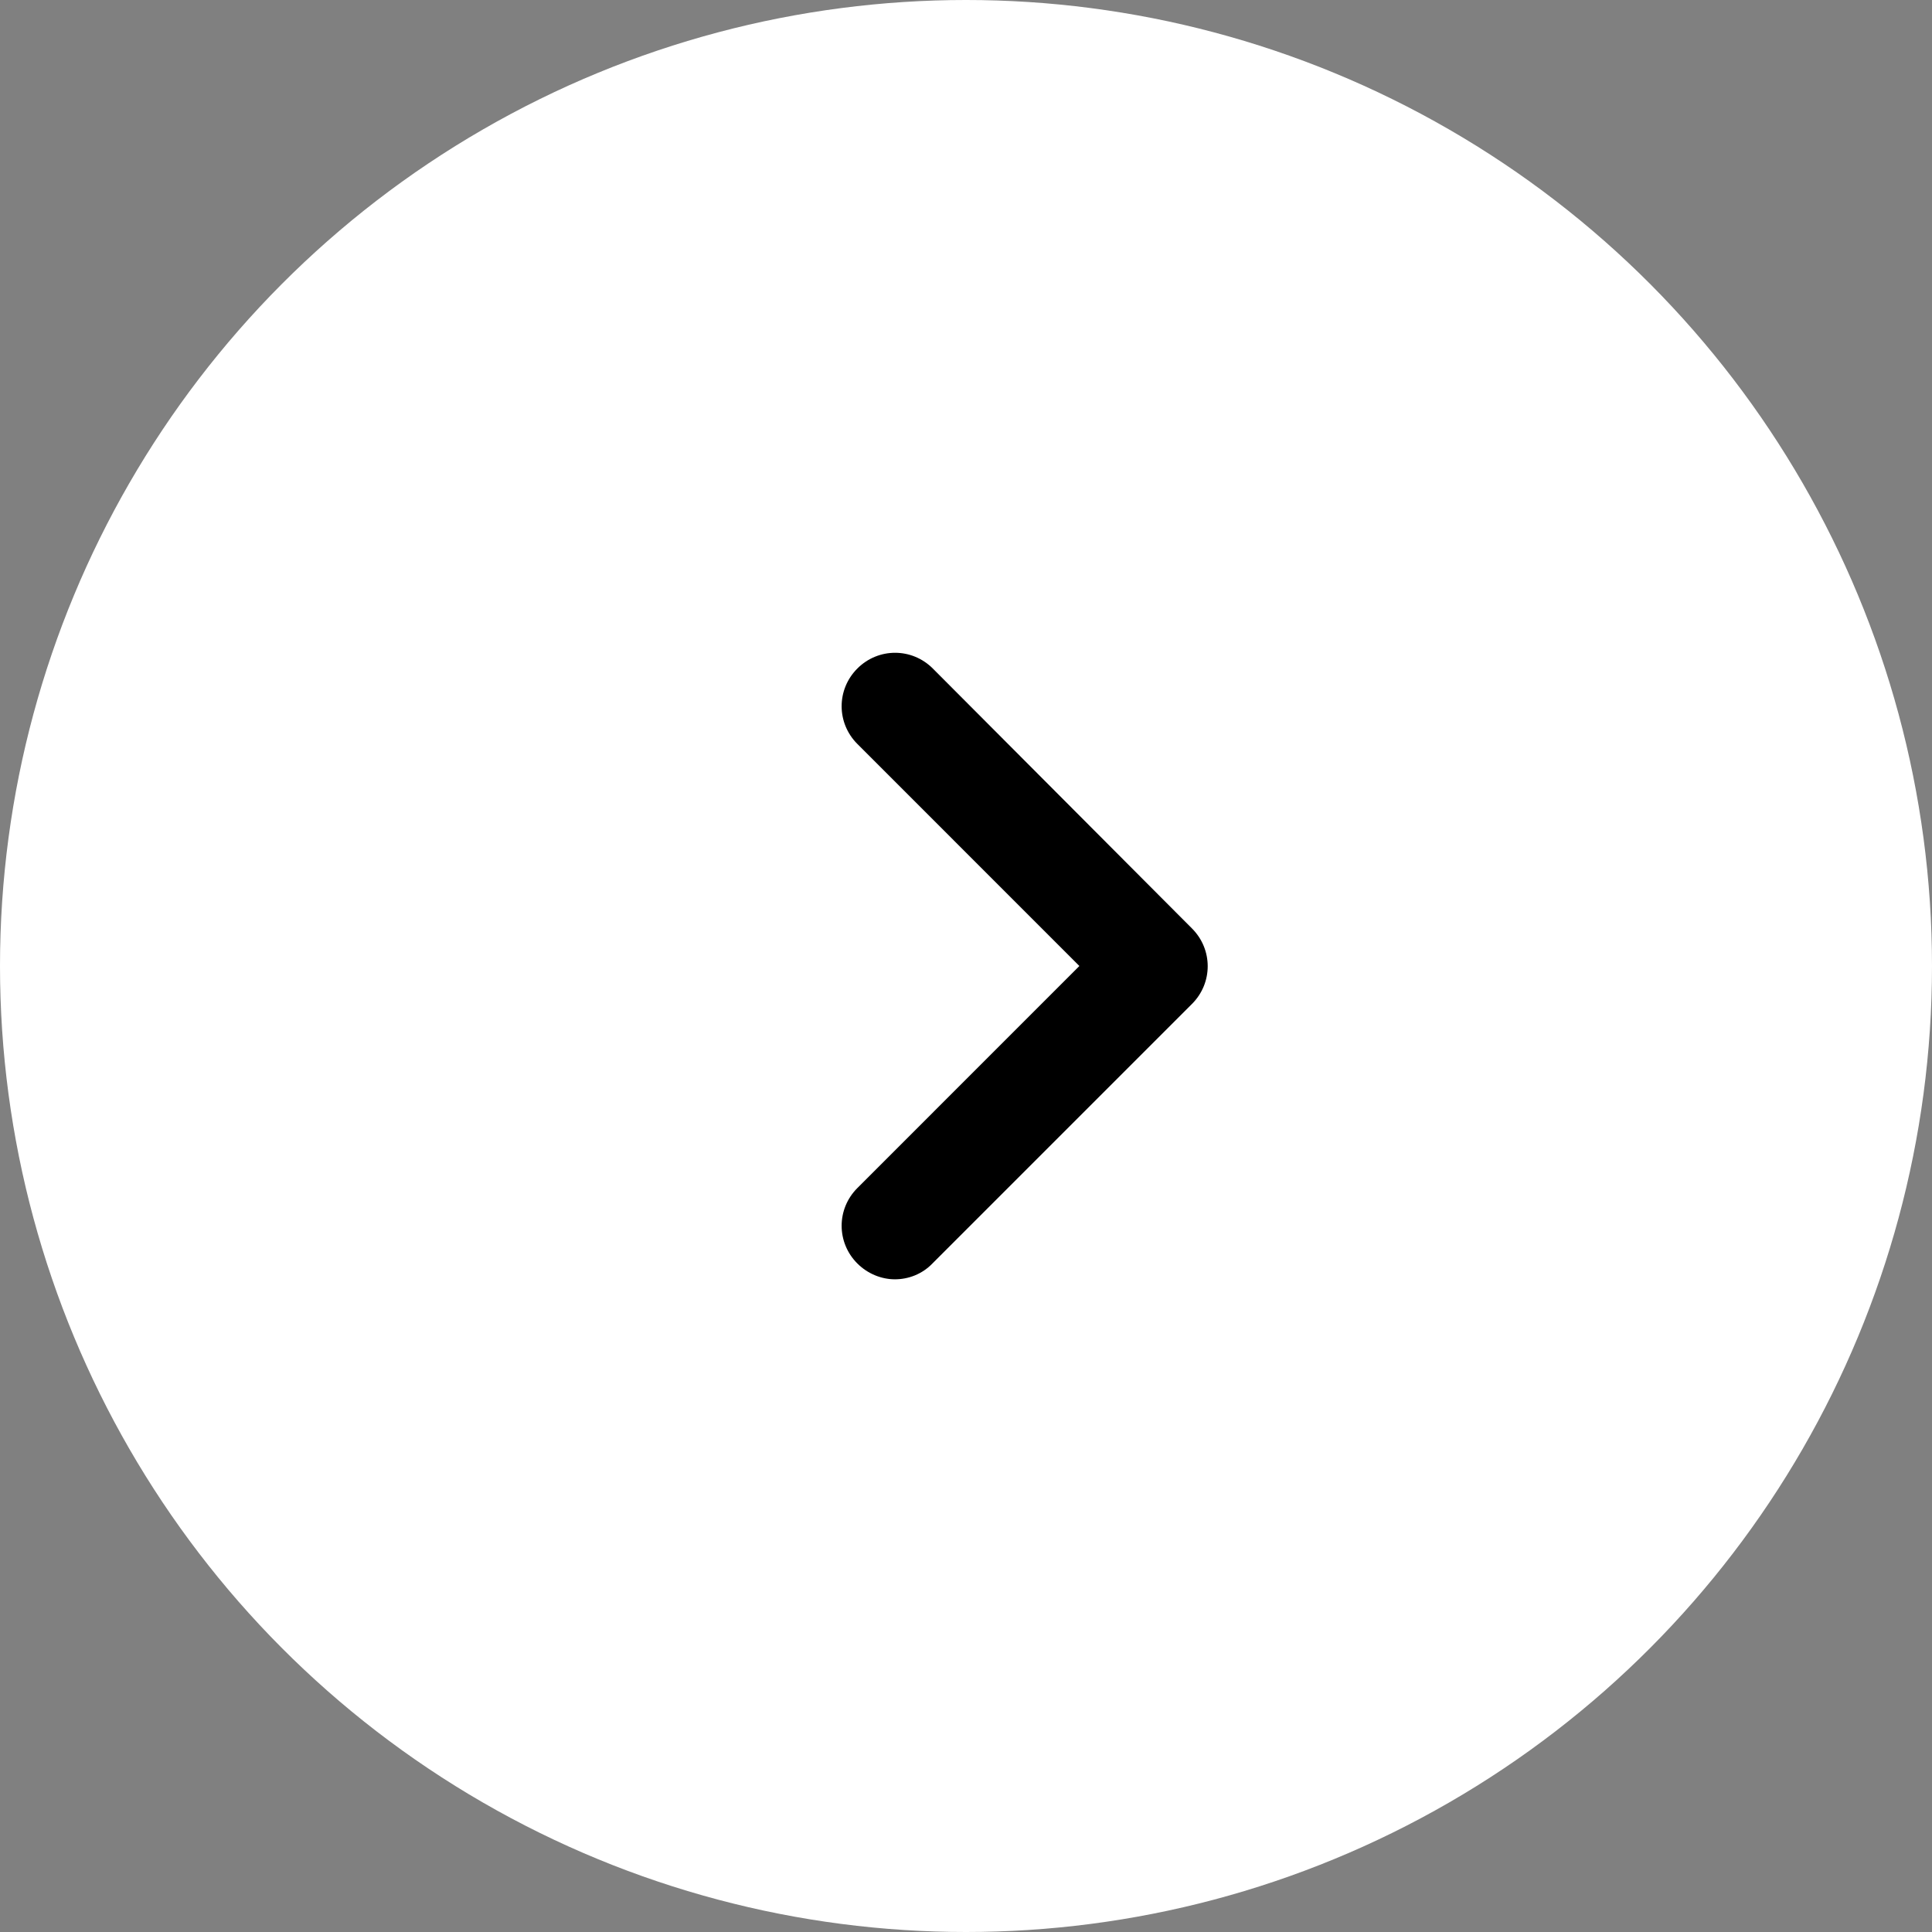 <?xml version="1.0" encoding="UTF-8" standalone="no"?>
<svg width="60px" height="60px" viewBox="0 0 60 60" version="1.1" xmlns="http://www.w3.org/2000/svg" xmlns:xlink="http://www.w3.org/1999/xlink">
    <rect x="0" y="0" width="60" height="60" fill="#808080" stroke="none"/>
    <!-- Generator: sketchtool 39.1 (31720) - http://www.bohemiancoding.com/sketch -->
    <title>C86DDEB5-575C-4D31-B597-9C0D83CFFF18</title>
    <desc>Created with sketchtool.</desc>
    <defs></defs>
    <g id="Page-1" stroke="none" stroke-width="1" fill="none" fill-rule="evenodd">
        <g id="Home-Page-Banner-Normal-Widget" transform="translate(-1345, -354)">
            <g id="Banner">
                <g id="Right" transform="translate(1345, 354)">
                    <circle id="Oval-32" fill="#FFFFFF" cx="30" cy="30" r="30"></circle>
                    <path d="M28.969,20.761 C28.319,20.11 27.276,20.11 26.626,20.761 C25.975,21.411 25.975,22.454 26.626,23.104 L33.521,30 L26.626,36.896 C25.975,37.546 25.975,38.589 26.626,39.239 C26.945,39.558 27.374,39.73 27.791,39.73 C28.209,39.73 28.638,39.571 28.957,39.239 L37.018,31.178 C37.669,30.528 37.669,29.485 37.018,28.834 L28.969,20.761 L28.969,20.761 Z" id="Shape" fill="#000000"></path>
                </g>
            </g>
        </g>
    </g>
</svg>
